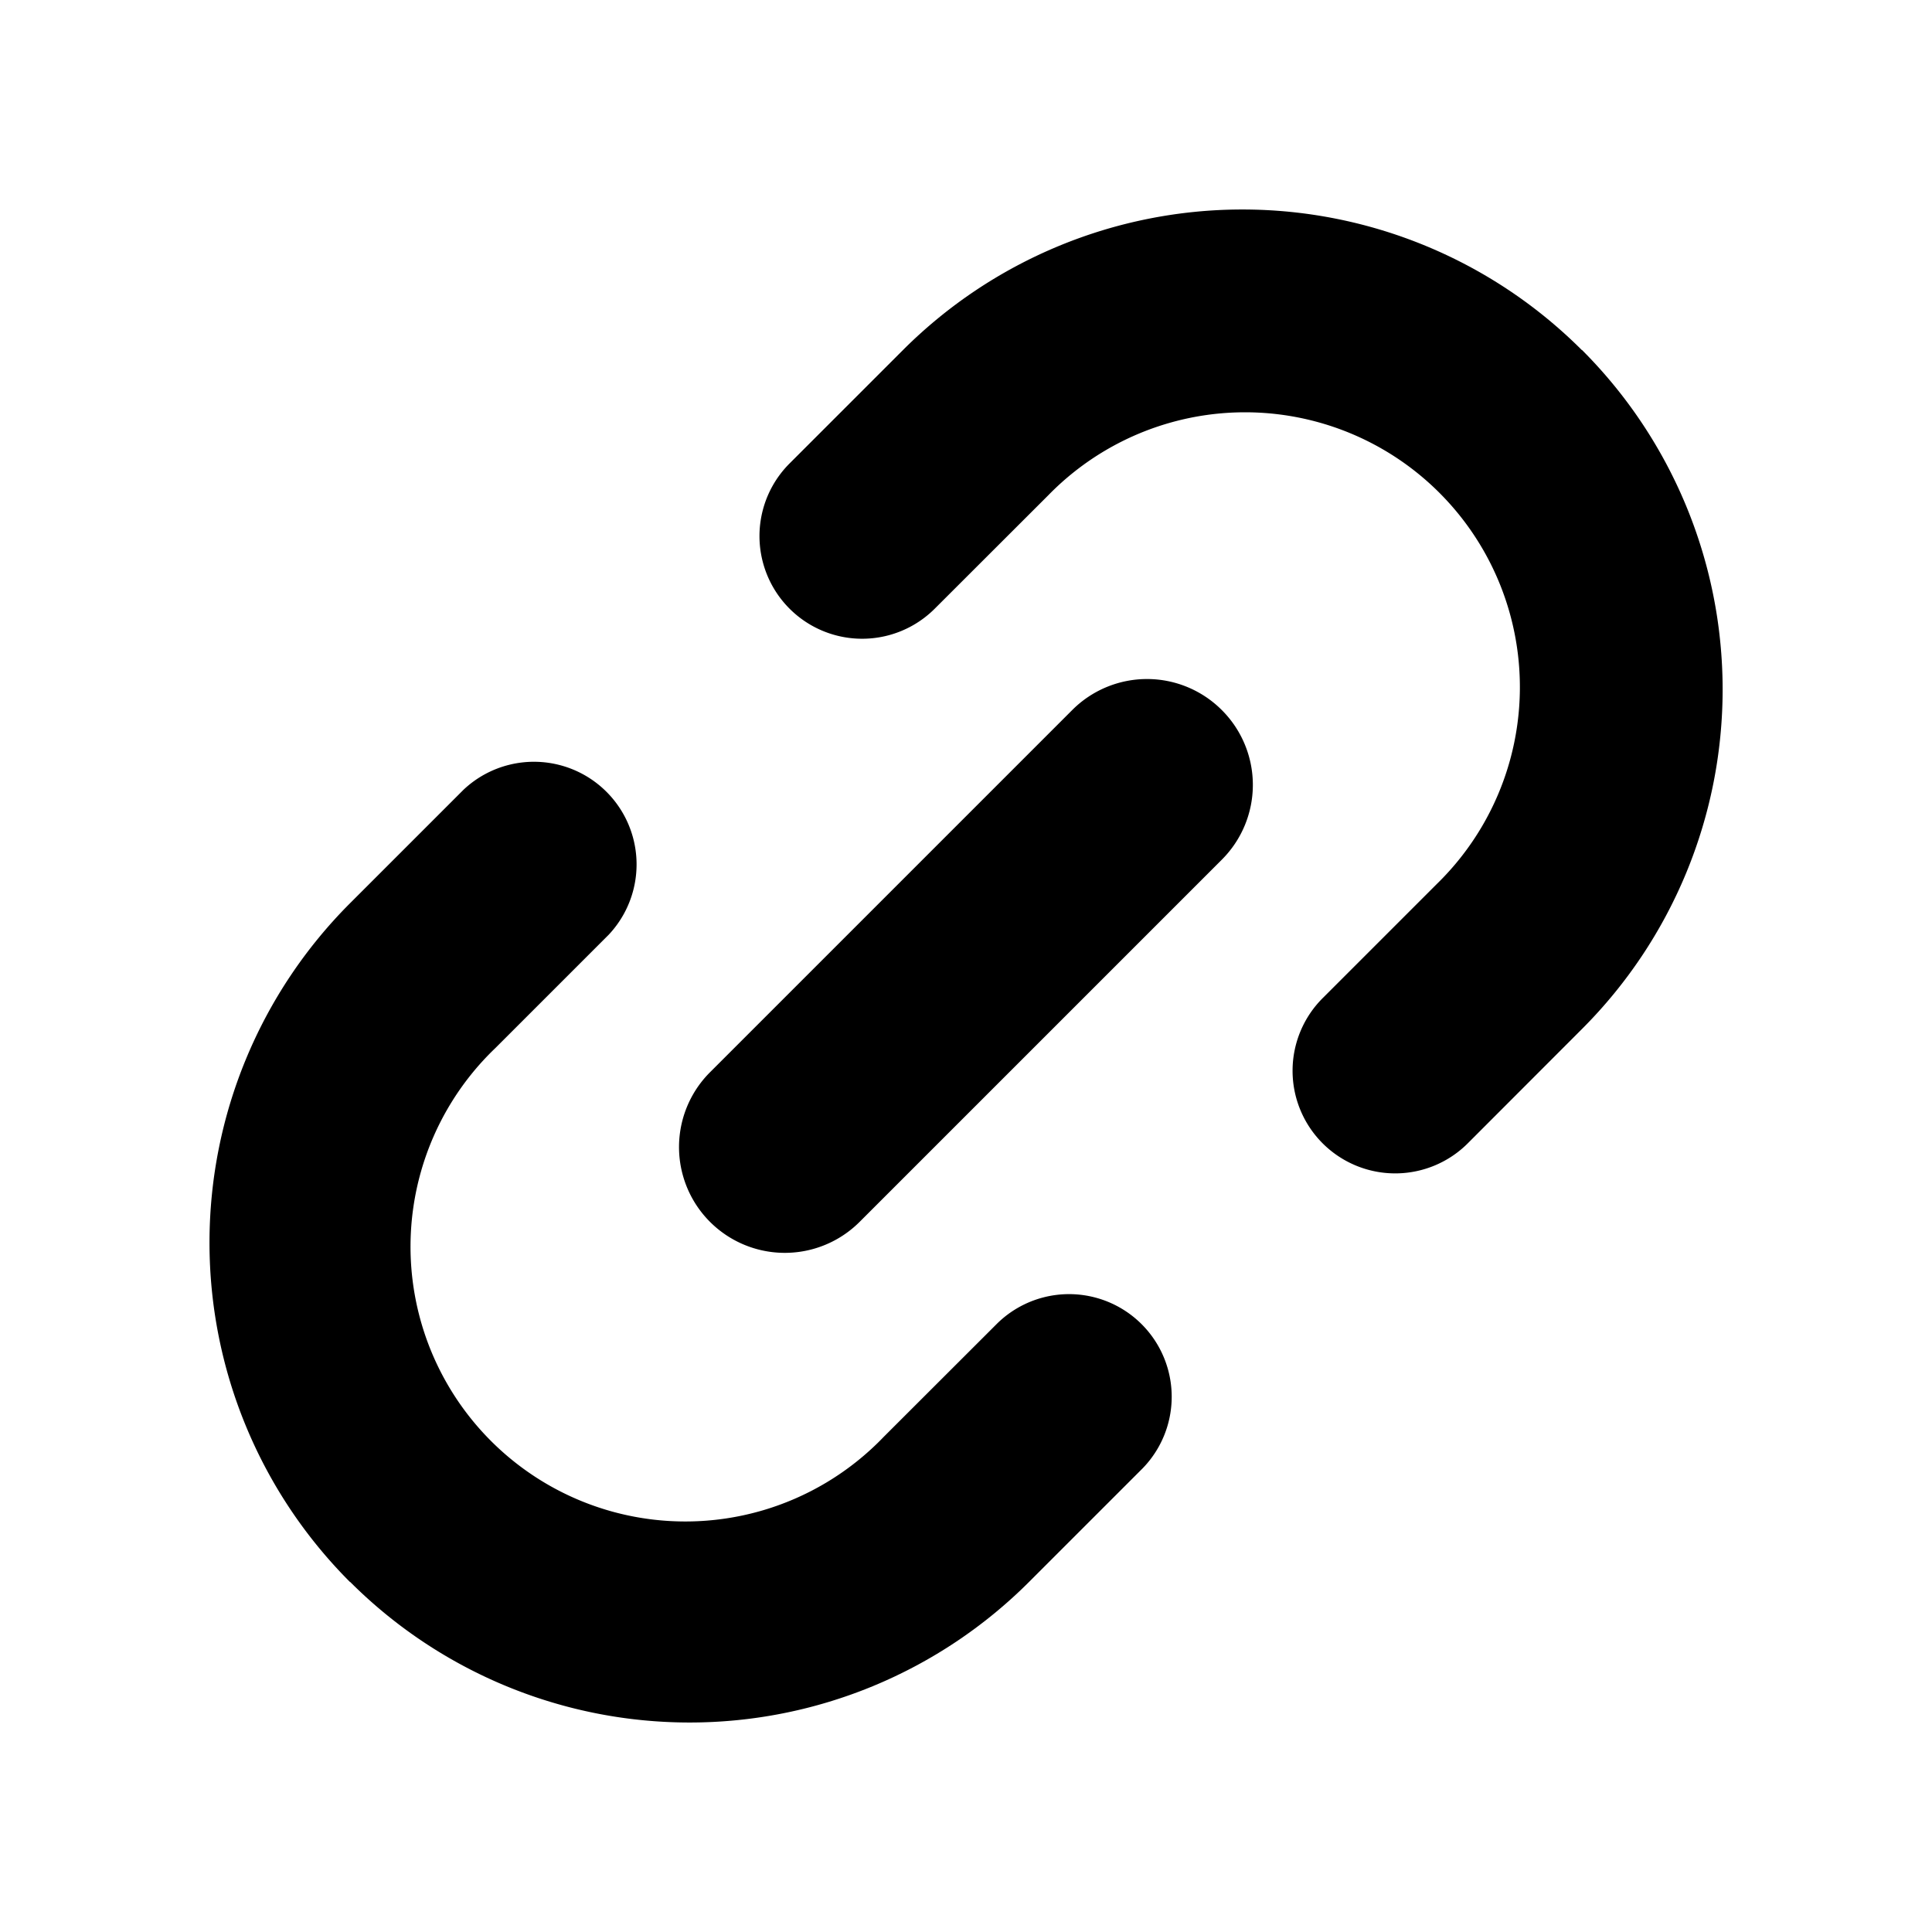 <svg xmlns="http://www.w3.org/2000/svg" width="16" height="16" viewBox="0 0 16 16" fill="currentColor"><path fill-rule="evenodd" clip-rule="evenodd" d="M13.1 2.899a3.976 3.976 0 0 0-5.622 0l-.94.94A.85.85 0 0 0 7.742 5.04l.94-.939a2.276 2.276 0 1 1 3.218 3.219l-.94.94a.85.85 0 1 0 1.203 1.201l.939-.94a3.976 3.976 0 0 0 0-5.622zM2.9 13.101a3.976 3.976 0 0 0 5.622 0l.94-.94a.85.85 0 0 0-1.203-1.201l-.94.939A2.276 2.276 0 1 1 4.102 8.68l.94-.94A.85.85 0 0 0 3.839 6.54l-.94.94a3.976 3.976 0 0 0 0 5.622z"></path><path fill-rule="evenodd" clip-rule="evenodd" d="M10.119 5.881a.875.875 0 0 1 0 1.238l-3 3A.875.875 0 0 1 5.88 8.88l3-3a.875.875 0 0 1 1.238 0z"></path></svg>